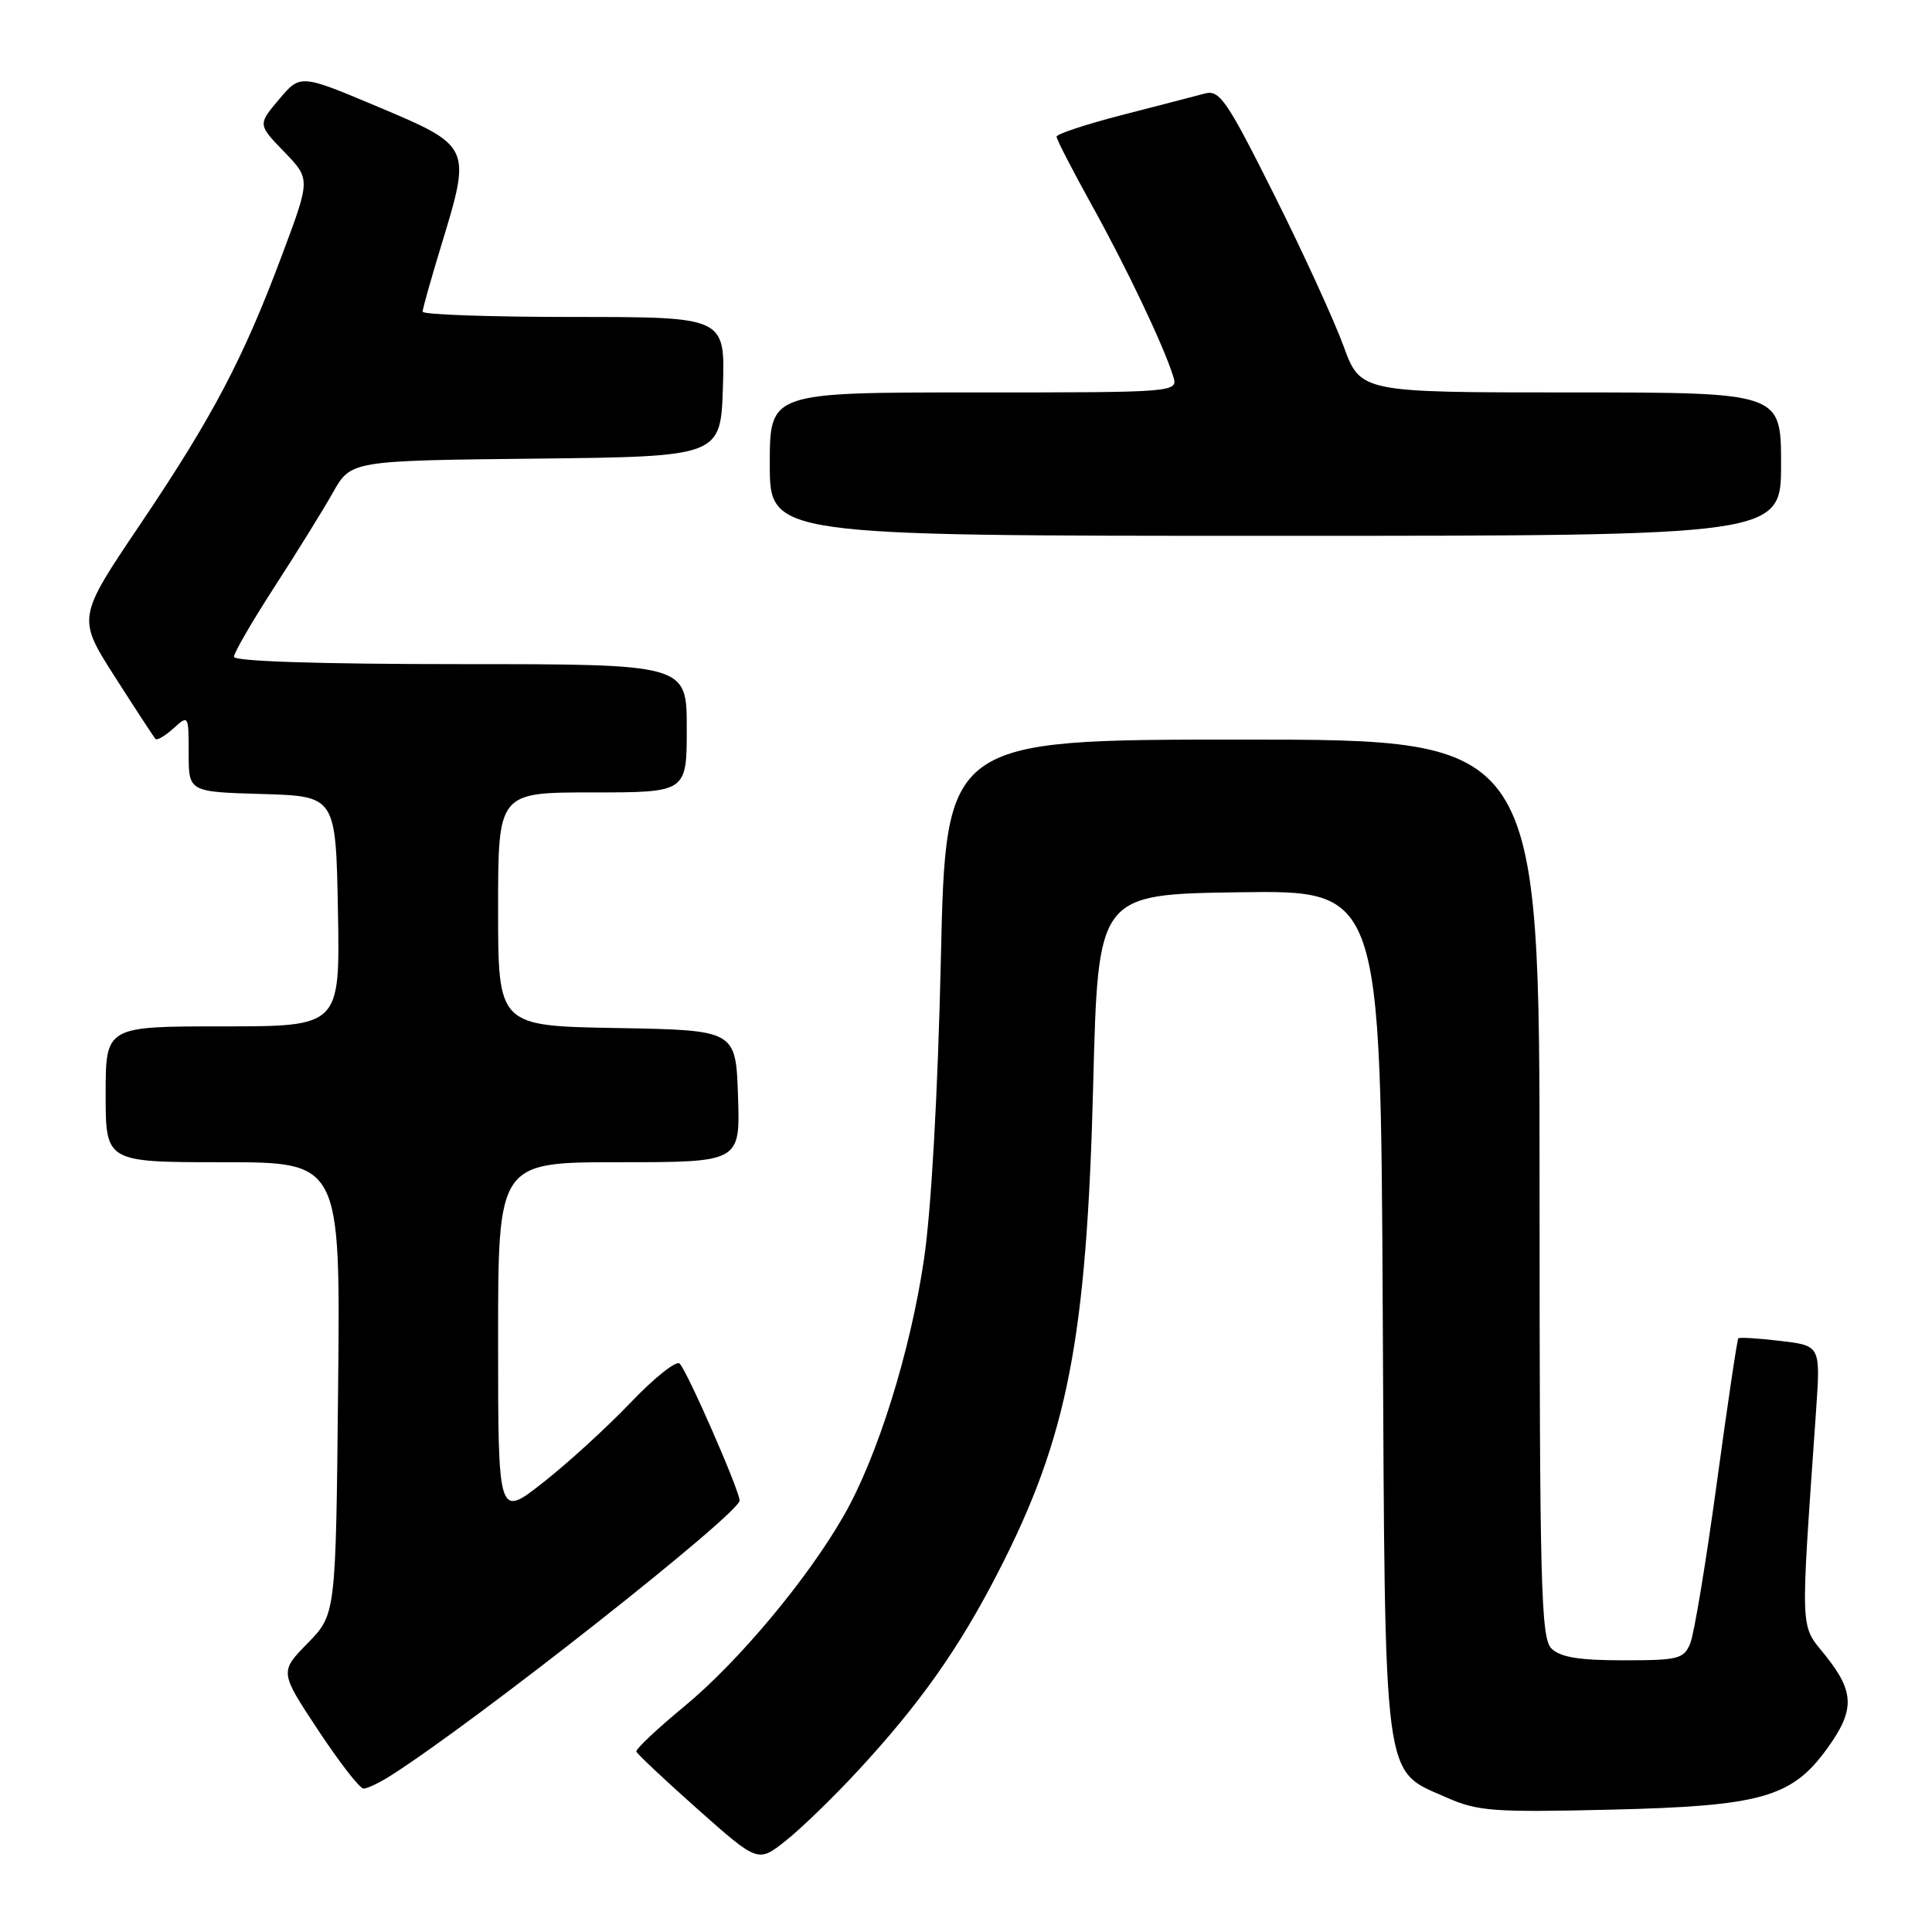 <?xml version="1.0" encoding="UTF-8" standalone="no"?>
<!DOCTYPE svg PUBLIC "-//W3C//DTD SVG 1.1//EN" "http://www.w3.org/Graphics/SVG/1.1/DTD/svg11.dtd" >
<svg xmlns="http://www.w3.org/2000/svg" xmlns:xlink="http://www.w3.org/1999/xlink" version="1.1" viewBox="0 0 256 256">
 <g >
 <path fill="currentColor"
d=" M 113.57 234.75 C 121.83 225.84 127.04 218.48 132.25 208.34 C 141.48 190.39 144.00 177.46 144.86 143.50 C 145.50 118.50 145.50 118.50 164.22 118.23 C 182.94 117.96 182.94 117.96 183.22 173.73 C 183.54 237.23 183.17 234.42 191.68 238.18 C 195.80 240.00 197.85 240.16 213.36 239.79 C 233.37 239.32 237.41 238.18 242.10 231.70 C 245.79 226.61 245.75 224.21 241.90 219.39 C 238.46 215.09 238.54 217.13 240.64 186.90 C 241.23 178.31 241.23 178.31 235.93 177.68 C 233.01 177.33 230.49 177.18 230.34 177.33 C 230.18 177.48 228.90 186.13 227.48 196.55 C 226.06 206.97 224.48 216.51 223.97 217.75 C 223.12 219.82 222.40 220.00 215.09 220.00 C 209.20 220.00 206.74 219.59 205.57 218.43 C 204.18 217.04 204.00 210.12 204.00 157.43 C 204.00 98.00 204.00 98.00 164.66 98.00 C 125.32 98.00 125.32 98.00 124.67 127.07 C 124.27 144.82 123.40 160.30 122.44 166.82 C 120.64 179.06 116.28 193.03 111.81 200.82 C 107.02 209.21 97.84 220.19 90.68 226.10 C 87.08 229.07 84.22 231.77 84.32 232.09 C 84.42 232.41 88.09 235.86 92.47 239.75 C 100.44 246.82 100.44 246.82 104.11 243.91 C 106.13 242.32 110.38 238.19 113.57 234.75 Z  M 51.79 235.27 C 63.14 228.05 98.00 200.56 98.00 198.83 C 98.00 197.53 91.10 181.75 90.06 180.68 C 89.62 180.24 86.71 182.55 83.59 185.82 C 80.46 189.10 75.23 193.88 71.95 196.45 C 66.00 201.13 66.00 201.13 66.00 177.57 C 66.00 154.00 66.00 154.00 82.04 154.00 C 98.08 154.00 98.08 154.00 97.79 145.25 C 97.50 136.50 97.50 136.50 81.75 136.22 C 66.00 135.95 66.00 135.95 66.00 120.47 C 66.00 105.00 66.00 105.00 78.50 105.00 C 91.00 105.00 91.00 105.00 91.00 96.50 C 91.00 88.00 91.00 88.00 61.00 88.00 C 42.38 88.00 31.00 87.63 31.00 87.03 C 31.00 86.50 33.41 82.34 36.36 77.78 C 39.31 73.23 42.80 67.60 44.11 65.27 C 46.50 61.04 46.50 61.04 71.00 60.77 C 95.50 60.50 95.50 60.50 95.79 51.25 C 96.08 42.00 96.08 42.00 76.04 42.00 C 65.02 42.00 56.00 41.69 56.00 41.30 C 56.00 40.92 57.15 36.83 58.56 32.22 C 62.45 19.45 62.40 19.34 50.15 14.18 C 39.80 9.82 39.80 9.82 36.98 13.16 C 34.16 16.50 34.16 16.50 37.65 20.11 C 41.14 23.72 41.14 23.72 37.44 33.61 C 32.27 47.47 28.21 55.19 18.59 69.46 C 10.23 81.86 10.23 81.86 15.22 89.68 C 17.97 93.98 20.39 97.68 20.60 97.91 C 20.81 98.14 21.89 97.50 22.99 96.51 C 24.98 94.71 25.00 94.75 25.00 99.81 C 25.00 104.93 25.00 104.93 34.75 105.21 C 44.50 105.50 44.50 105.50 44.78 120.75 C 45.05 136.00 45.05 136.00 29.53 136.00 C 14.00 136.00 14.00 136.00 14.00 145.00 C 14.00 154.00 14.00 154.00 29.55 154.00 C 45.11 154.00 45.11 154.00 44.80 183.95 C 44.50 213.91 44.50 213.91 40.78 217.72 C 37.05 221.53 37.05 221.53 42.16 229.26 C 44.97 233.52 47.68 237.00 48.17 237.00 C 48.67 237.00 50.29 236.22 51.79 235.27 Z  M 236.00 61.50 C 236.00 52.00 236.00 52.00 208.13 52.00 C 180.27 52.00 180.27 52.00 178.02 45.84 C 176.78 42.45 172.64 33.40 168.80 25.74 C 162.56 13.28 161.60 11.87 159.66 12.39 C 158.47 12.71 153.56 13.98 148.75 15.22 C 143.94 16.46 140.00 17.76 140.00 18.11 C 140.00 18.47 142.09 22.52 144.64 27.13 C 149.28 35.49 154.12 45.66 155.44 49.81 C 156.13 52.00 156.13 52.00 129.07 52.00 C 102.00 52.00 102.00 52.00 102.00 61.50 C 102.00 71.00 102.00 71.00 169.00 71.00 C 236.00 71.00 236.00 71.00 236.00 61.50 Z "/>
</g>
</svg>
